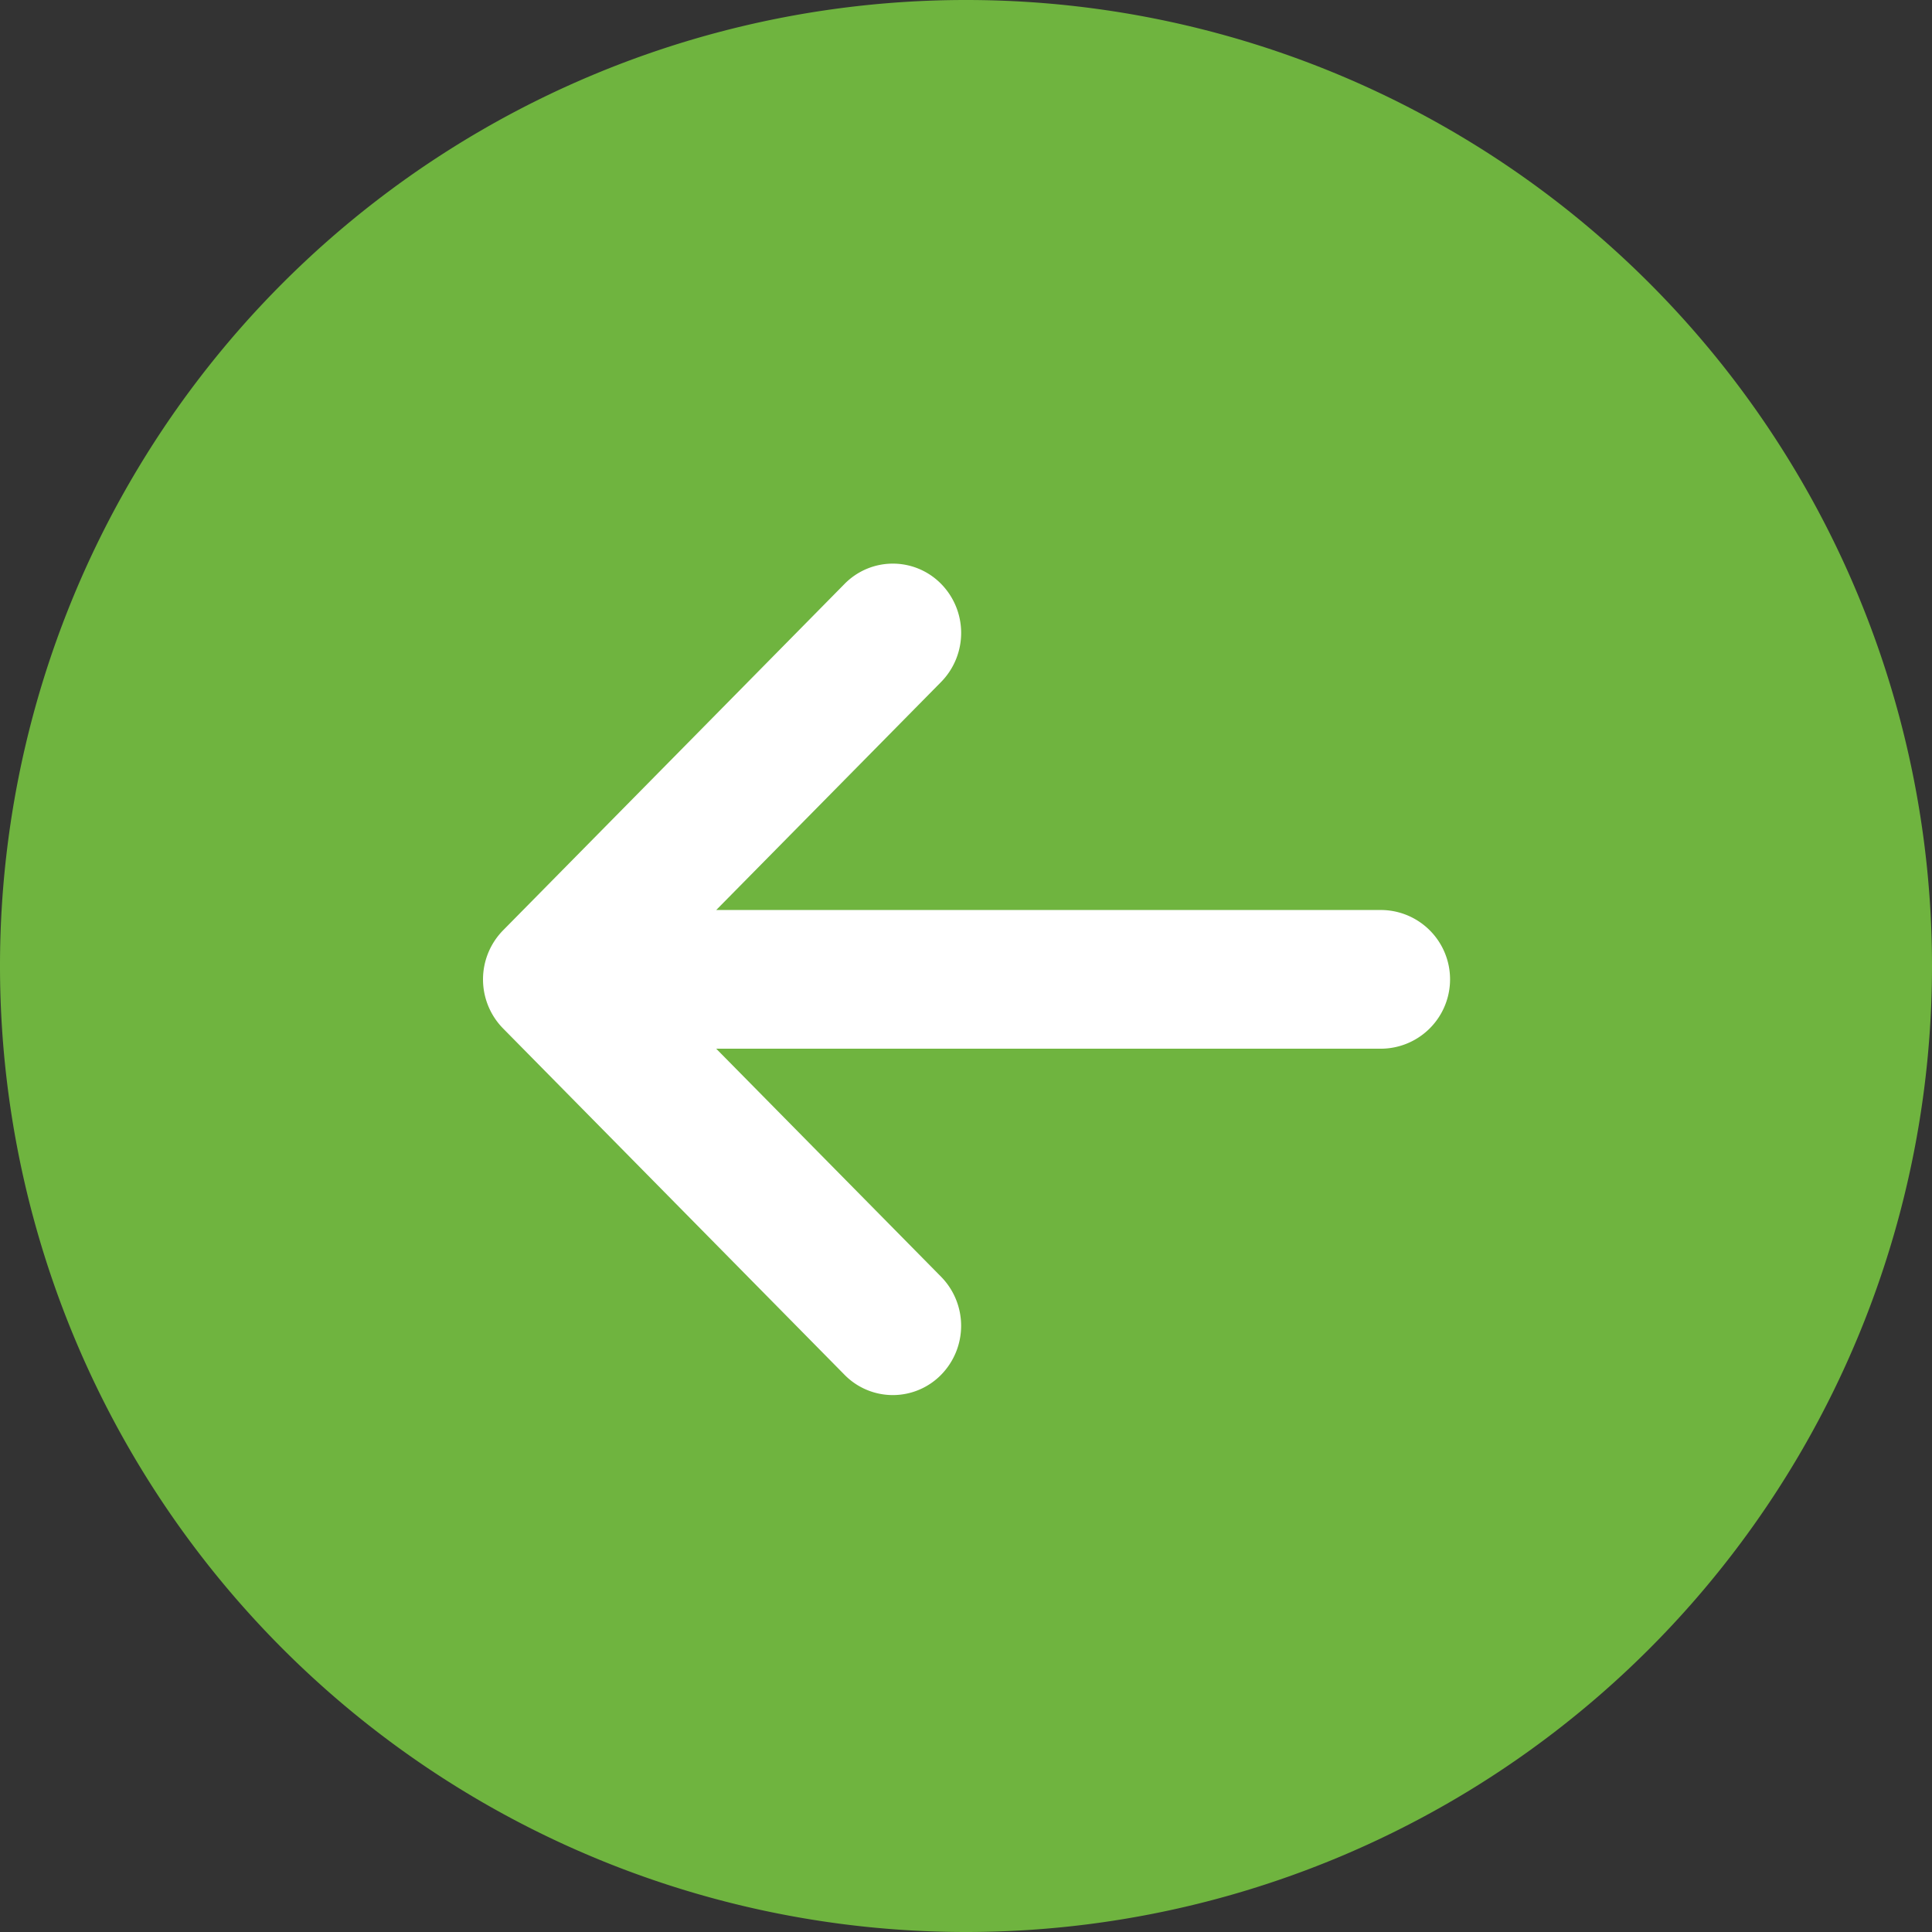 <svg xmlns="http://www.w3.org/2000/svg" width="72" height="72" viewBox="0 0 72 72">
  <rect x="0" y="0" width="72" height="72" fill="#333333" stroke="none"/>
  <defs>
    <style>
      .cls-1 {
        fill: #6fb43f;
      }

      .cls-2 {
        fill: #fff;
        fill-rule: evenodd;
      }
    </style>
  </defs>
  <path id="Rounded_Rectangle_1_copy" data-name="Rounded Rectangle 1 copy" class="cls-1" d="M35.994,0h0.012A35.994,35.994,0,0,1,72,35.994V36A36,36,0,0,1,36,72h0A36,36,0,0,1,0,36V35.994A35.994,35.994,0,0,1,35.994,0Z"/>
  <path class="cls-2" d="M51.455,39.082H26.691l8.382,8.5a2.609,2.609,0,0,1,0,3.652,2.52,2.52,0,0,1-3.6,0L18.746,38.325a2.609,2.609,0,0,1,0-3.652L31.474,21.761a2.52,2.52,0,0,1,3.6,0,2.609,2.609,0,0,1,0,3.652l-8.382,8.5H51.455A2.583,2.583,0,0,1,51.455,39.082Z"/>
</svg>
